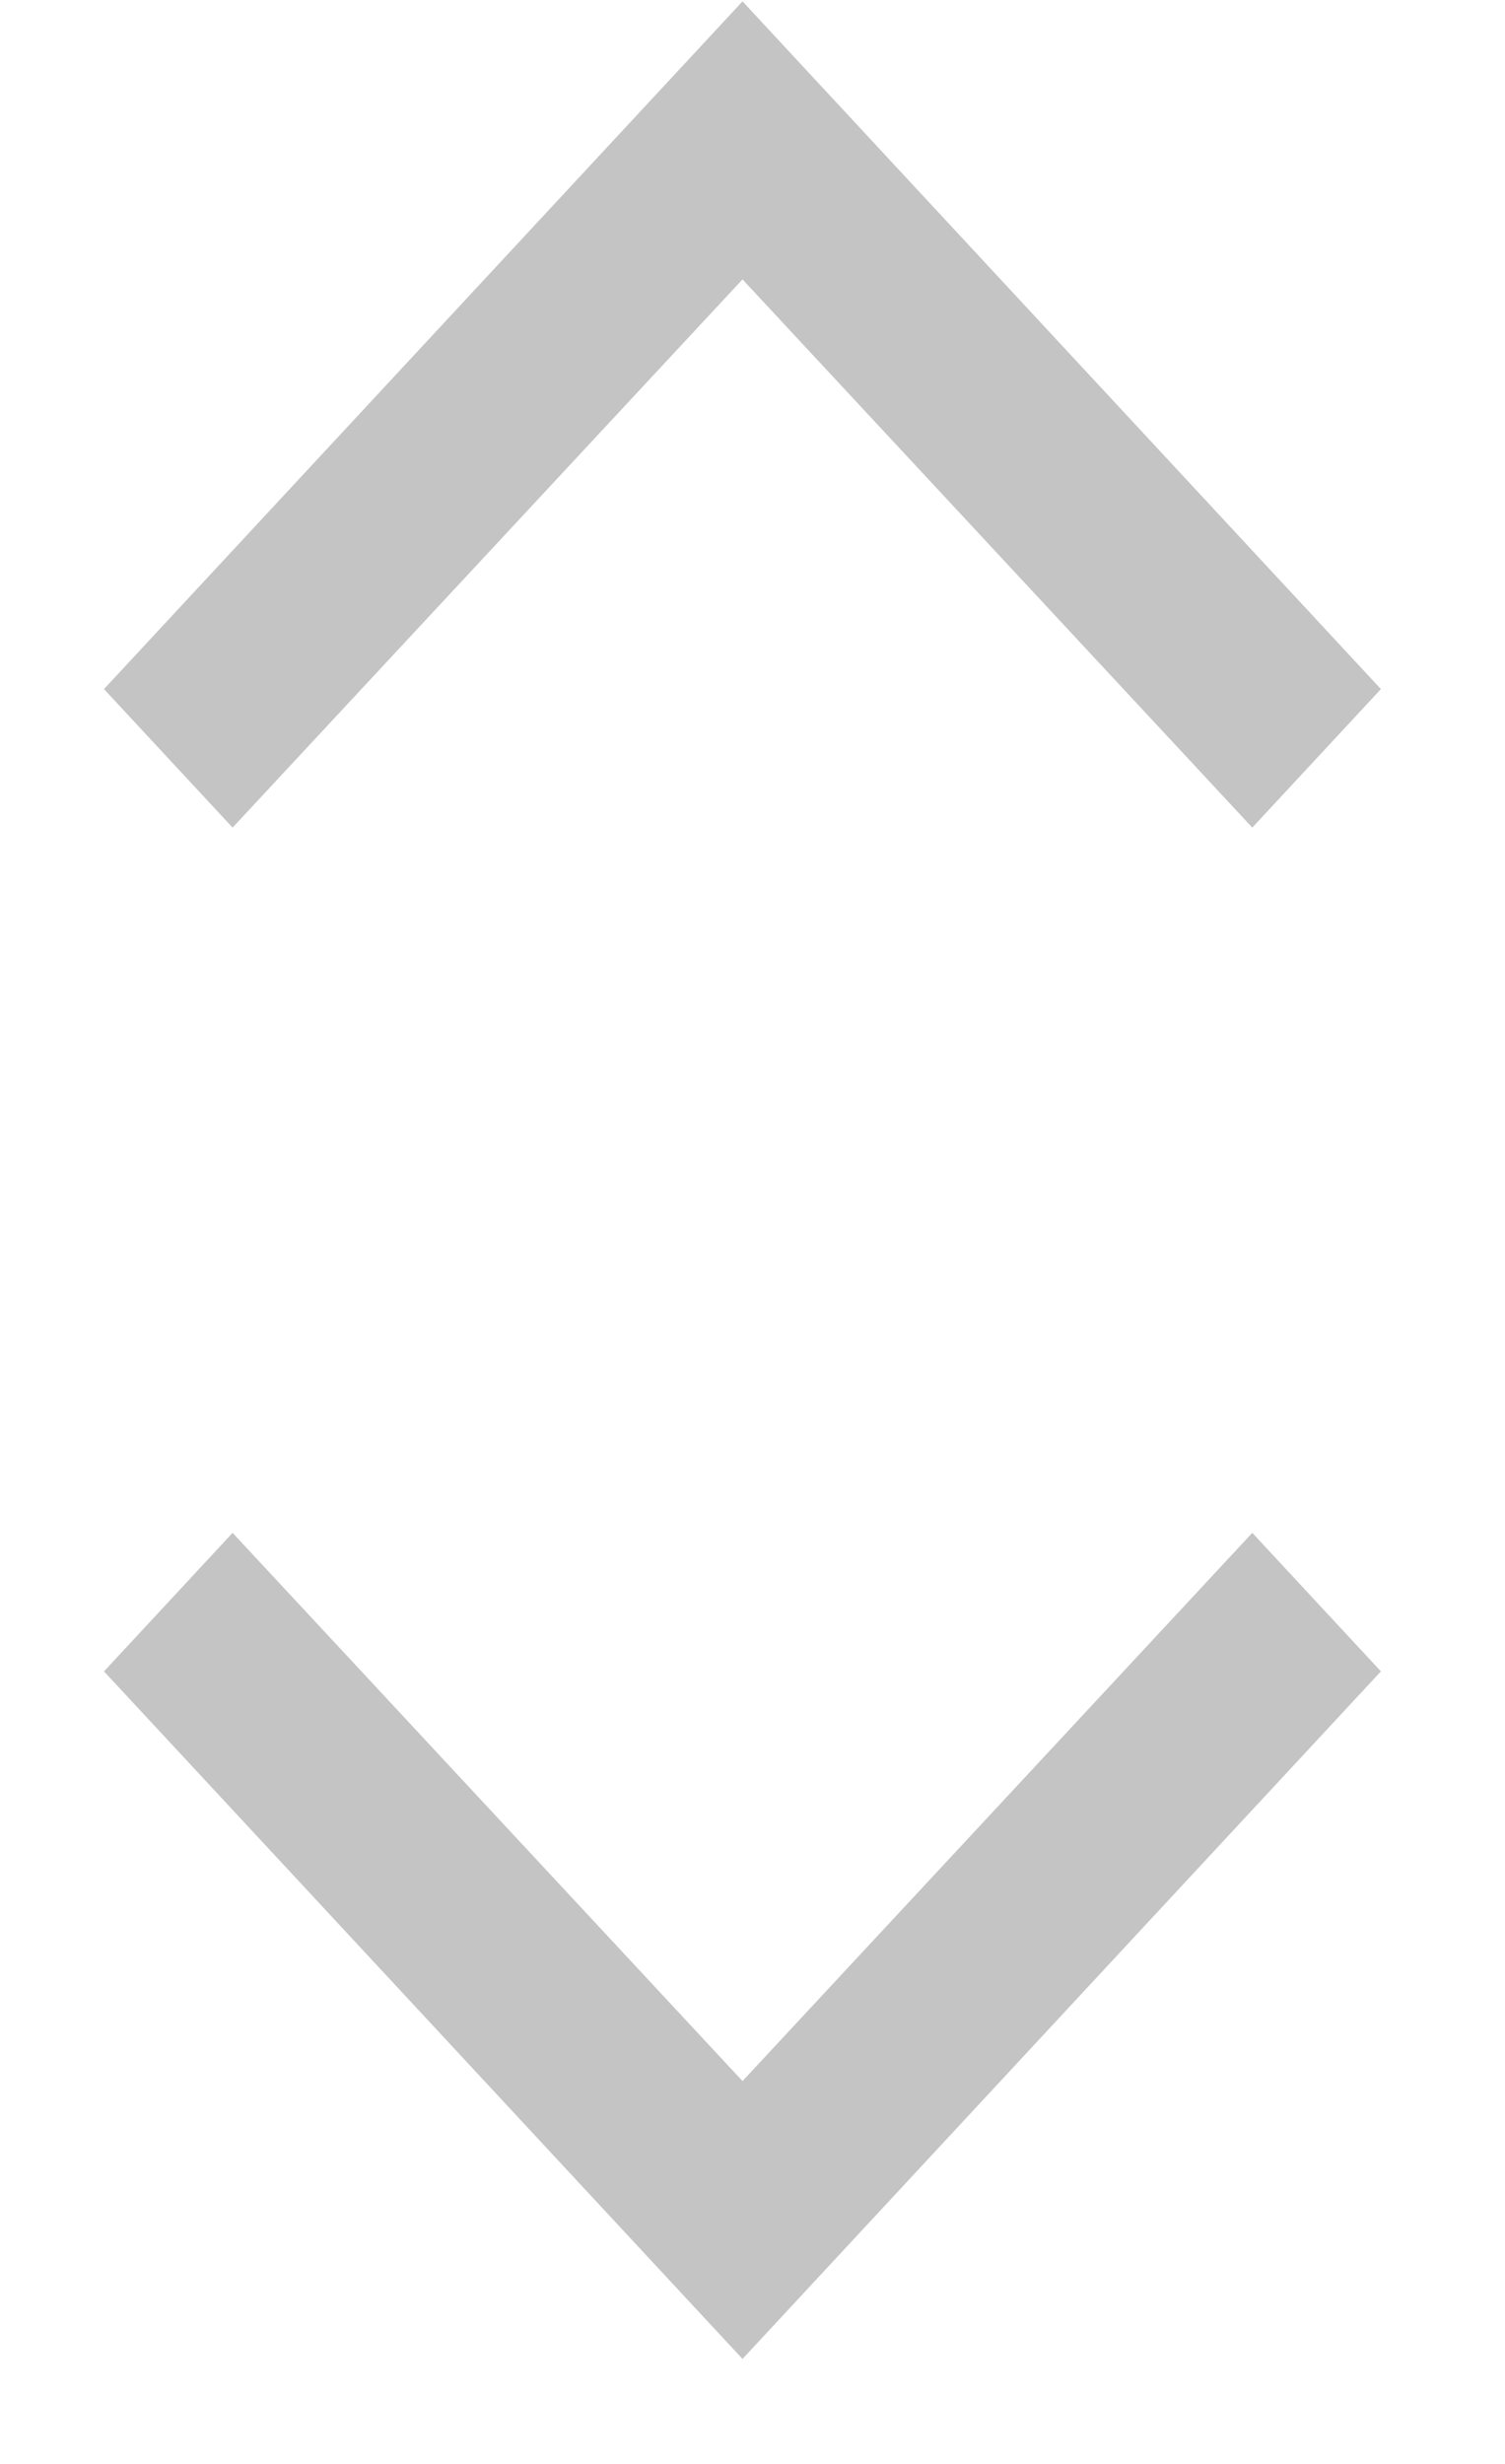<svg width="11" height="18" viewBox="0 0 11 18" fill="none" xmlns="http://www.w3.org/2000/svg">
<path d="M10.093 5.034L5.427 0.01L0.76 5.034L1.7 6.046L5.427 2.041L9.153 6.046L10.093 5.034Z" fill="#C4C4C4"/>
<path d="M0.76 12.21L5.427 17.233L10.093 12.21L9.153 11.198L5.427 15.203L1.7 11.198L0.76 12.21Z" fill="#C4C4C4"/>
</svg>
